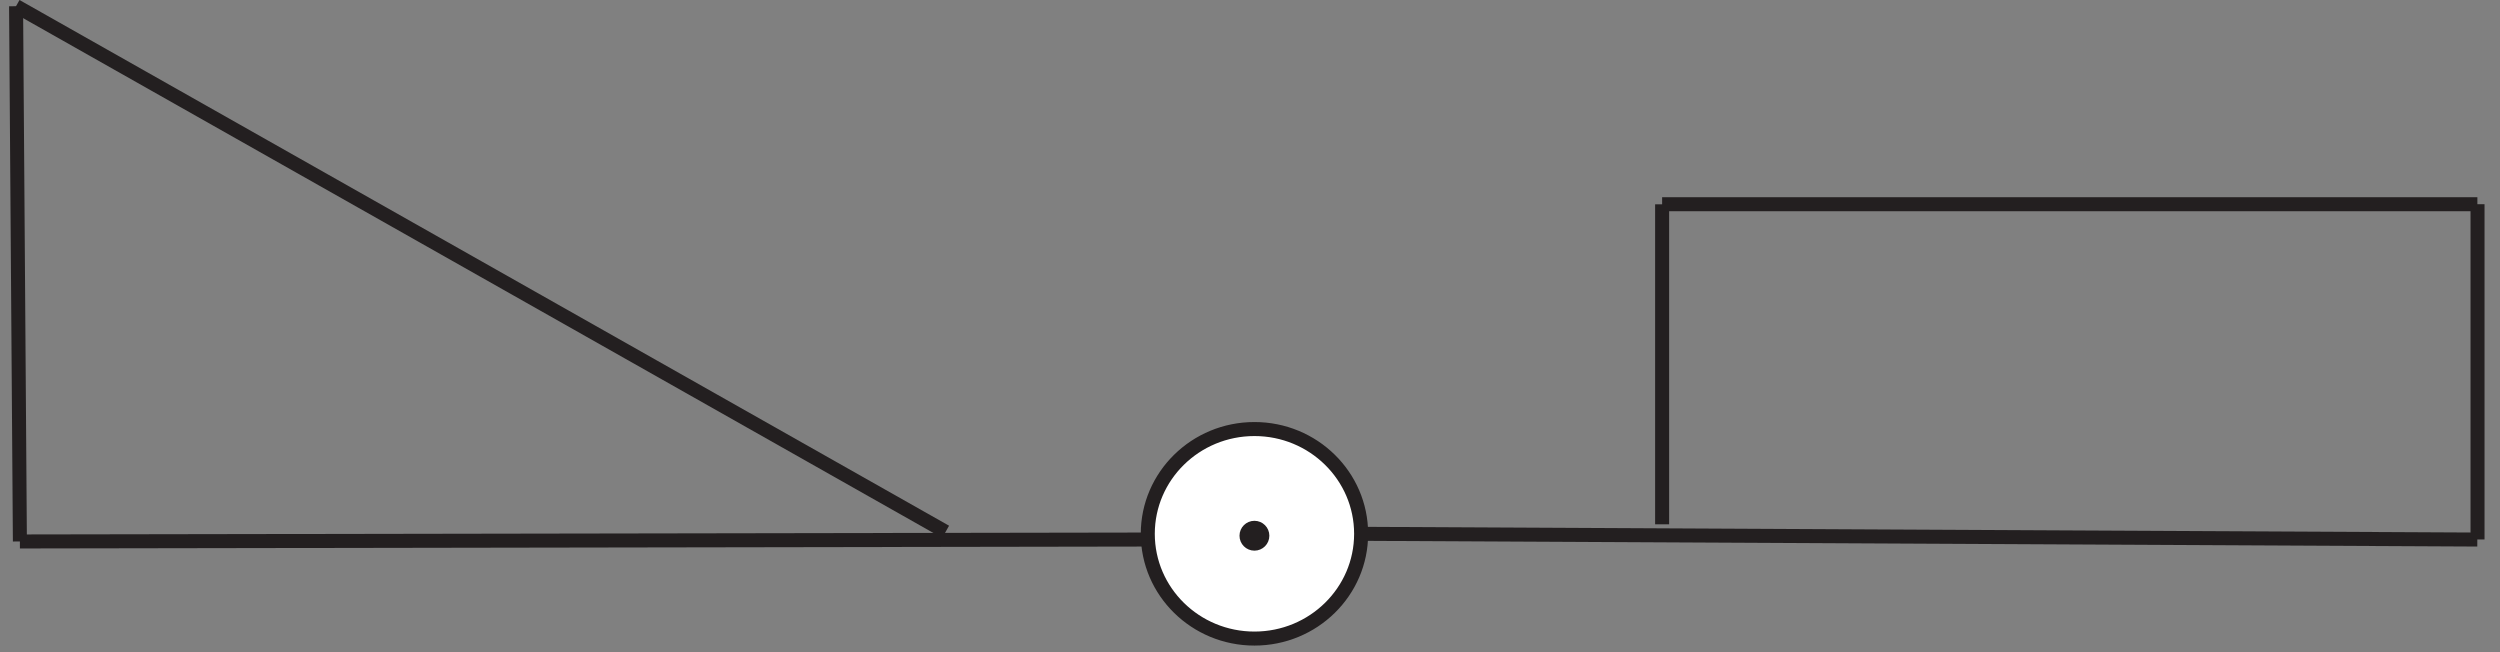 <?xml version="1.0" encoding="UTF-8"?><svg xmlns="http://www.w3.org/2000/svg" xmlns:xlink="http://www.w3.org/1999/xlink" viewBox="0 0 353.087 92.087" width="268.844pt" height="70.116pt" version="1.2">
<rect x="0" y="0" width="353.087" height="92.087" fill="#808080" stroke="none"/>
<defs>
<clipPath id="clip1">
  <path d="M 150 49 L 204 49 L 204 91.184 L 150 91.184 Z "/>
</clipPath>
<clipPath id="clip2">
  <path d="M 1.281 65 L 173 65 L 173 88 L 1.281 88 Z "/>
</clipPath>
<clipPath id="clip3">
  <path d="M 1.281 0 L 15 0 L 15 88 L 1.281 88 Z "/>
</clipPath>
<clipPath id="clip4">
  <path d="M 1.281 0 L 145 0 L 145 87 L 1.281 87 Z "/>
</clipPath>
<clipPath id="clip5">
  <path d="M 233 27 L 350.902 27 L 350.902 30 L 233 30 Z "/>
</clipPath>
<clipPath id="clip6">
  <path d="M 348 27 L 350.902 27 L 350.902 78 L 348 78 Z "/>
</clipPath>
<clipPath id="clip7">
  <path d="M 181 64 L 350.902 64 L 350.902 88 L 181 88 Z "/>
</clipPath>
</defs>
<g id="surface1">
<path style=" stroke:none;fill-rule:nonzero;fill:rgb(100%,100%,100%);fill-opacity:1;" d="M 192.238 75.395 C 192.238 83.566 185.492 90.191 177.168 90.191 C 168.848 90.191 162.102 83.566 162.102 75.395 C 162.102 67.223 168.848 60.594 177.168 60.594 C 185.492 60.594 192.238 67.223 192.238 75.395 "/>
<g clip-path="url(#clip1)" clip-rule="nonzero">
<path style="fill:none;stroke-width:2;stroke-linecap:butt;stroke-linejoin:miter;stroke:rgb(13.73%,12.16%,12.549%);stroke-opacity:1;stroke-miterlimit:4;" d="M 0.001 0 C 0.001 -8.252 -6.812 -14.943 -15.218 -14.943 C -23.621 -14.943 -30.434 -8.252 -30.434 0 C -30.434 8.253 -23.621 14.948 -15.218 14.948 C -6.812 14.948 0.001 8.253 0.001 0 Z " transform="matrix(0.99,0,0,-0.99,192.237,75.395)"/>
</g>
<path style=" stroke:none;fill-rule:nonzero;fill:rgb(13.73%,12.16%,12.549%);fill-opacity:1;" d="M 178.781 75.664 C 178.781 76.555 178.062 77.277 177.168 77.277 C 176.277 77.277 175.555 76.555 175.555 75.664 C 175.555 74.773 176.277 74.051 177.168 74.051 C 178.062 74.051 178.781 74.773 178.781 75.664 "/>
<path style="fill:none;stroke-width:1;stroke-linecap:butt;stroke-linejoin:miter;stroke:rgb(13.73%,12.16%,12.549%);stroke-opacity:1;stroke-miterlimit:4;" d="M -0.001 0 C -0.001 -0.899 -0.727 -1.629 -1.631 -1.629 C -2.53 -1.629 -3.26 -0.899 -3.26 0 C -3.26 0.9 -2.53 1.629 -1.631 1.629 C -0.727 1.629 -0.001 0.9 -0.001 0 Z " transform="matrix(0.99,0,0,-0.99,178.783,75.664)"/>
<g clip-path="url(#clip2)" clip-rule="nonzero">
<path style="fill:none;stroke-width:2;stroke-linecap:butt;stroke-linejoin:miter;stroke:rgb(13.73%,12.16%,12.549%);stroke-opacity:1;stroke-miterlimit:4;" d="M -0.001 -0.002 L 160.326 0.271 " transform="matrix(0.99,0,0,-0.99,2.81,76.471)"/>
</g>
<g clip-path="url(#clip3)" clip-rule="nonzero">
<path style="fill:none;stroke-width:2;stroke-linecap:butt;stroke-linejoin:miter;stroke:rgb(13.73%,12.16%,12.549%);stroke-opacity:1;stroke-miterlimit:4;" d="M -0.001 -0.002 L -0.545 76.357 " transform="matrix(0.99,0,0,-0.99,2.81,76.471)"/>
</g>
<g clip-path="url(#clip4)" clip-rule="nonzero">
<path style="fill:none;stroke-width:2;stroke-linecap:butt;stroke-linejoin:miter;stroke:rgb(13.73%,12.16%,12.549%);stroke-opacity:1;stroke-miterlimit:4;" d="M -0.001 -0.001 L 132.609 -74.999 " transform="matrix(0.99,0,0,-0.99,2.271,0.862)"/>
</g>
<path style="fill:none;stroke-width:2;stroke-linecap:butt;stroke-linejoin:miter;stroke:rgb(13.73%,12.16%,12.549%);stroke-opacity:1;stroke-miterlimit:4;" d="M 0.001 -0.001 L 0.001 45.65 " transform="matrix(0.99,0,0,-0.99,234.749,74.05)"/>
<g clip-path="url(#clip5)" clip-rule="nonzero">
<path style="fill:none;stroke-width:2;stroke-linecap:butt;stroke-linejoin:miter;stroke:rgb(13.73%,12.16%,12.549%);stroke-opacity:1;stroke-miterlimit:4;" d="M 0.001 0.002 L 116.306 0.002 " transform="matrix(0.99,0,0,-0.99,234.749,28.845)"/>
</g>
<g clip-path="url(#clip6)" clip-rule="nonzero">
<path style="fill:none;stroke-width:2;stroke-linecap:butt;stroke-linejoin:miter;stroke:rgb(13.73%,12.16%,12.549%);stroke-opacity:1;stroke-miterlimit:4;" d="M 0.001 0.002 L 0.001 -47.827 " transform="matrix(0.99,0,0,-0.99,349.913,28.845)"/>
</g>
<g clip-path="url(#clip7)" clip-rule="nonzero">
<path style="fill:none;stroke-width:2;stroke-linecap:butt;stroke-linejoin:miter;stroke:rgb(13.73%,12.16%,12.549%);stroke-opacity:1;stroke-miterlimit:4;" d="M 0.001 0 L 159.24 -0.816 " transform="matrix(0.99,0,0,-0.99,192.237,75.395)"/>
</g>
</g>
</svg>